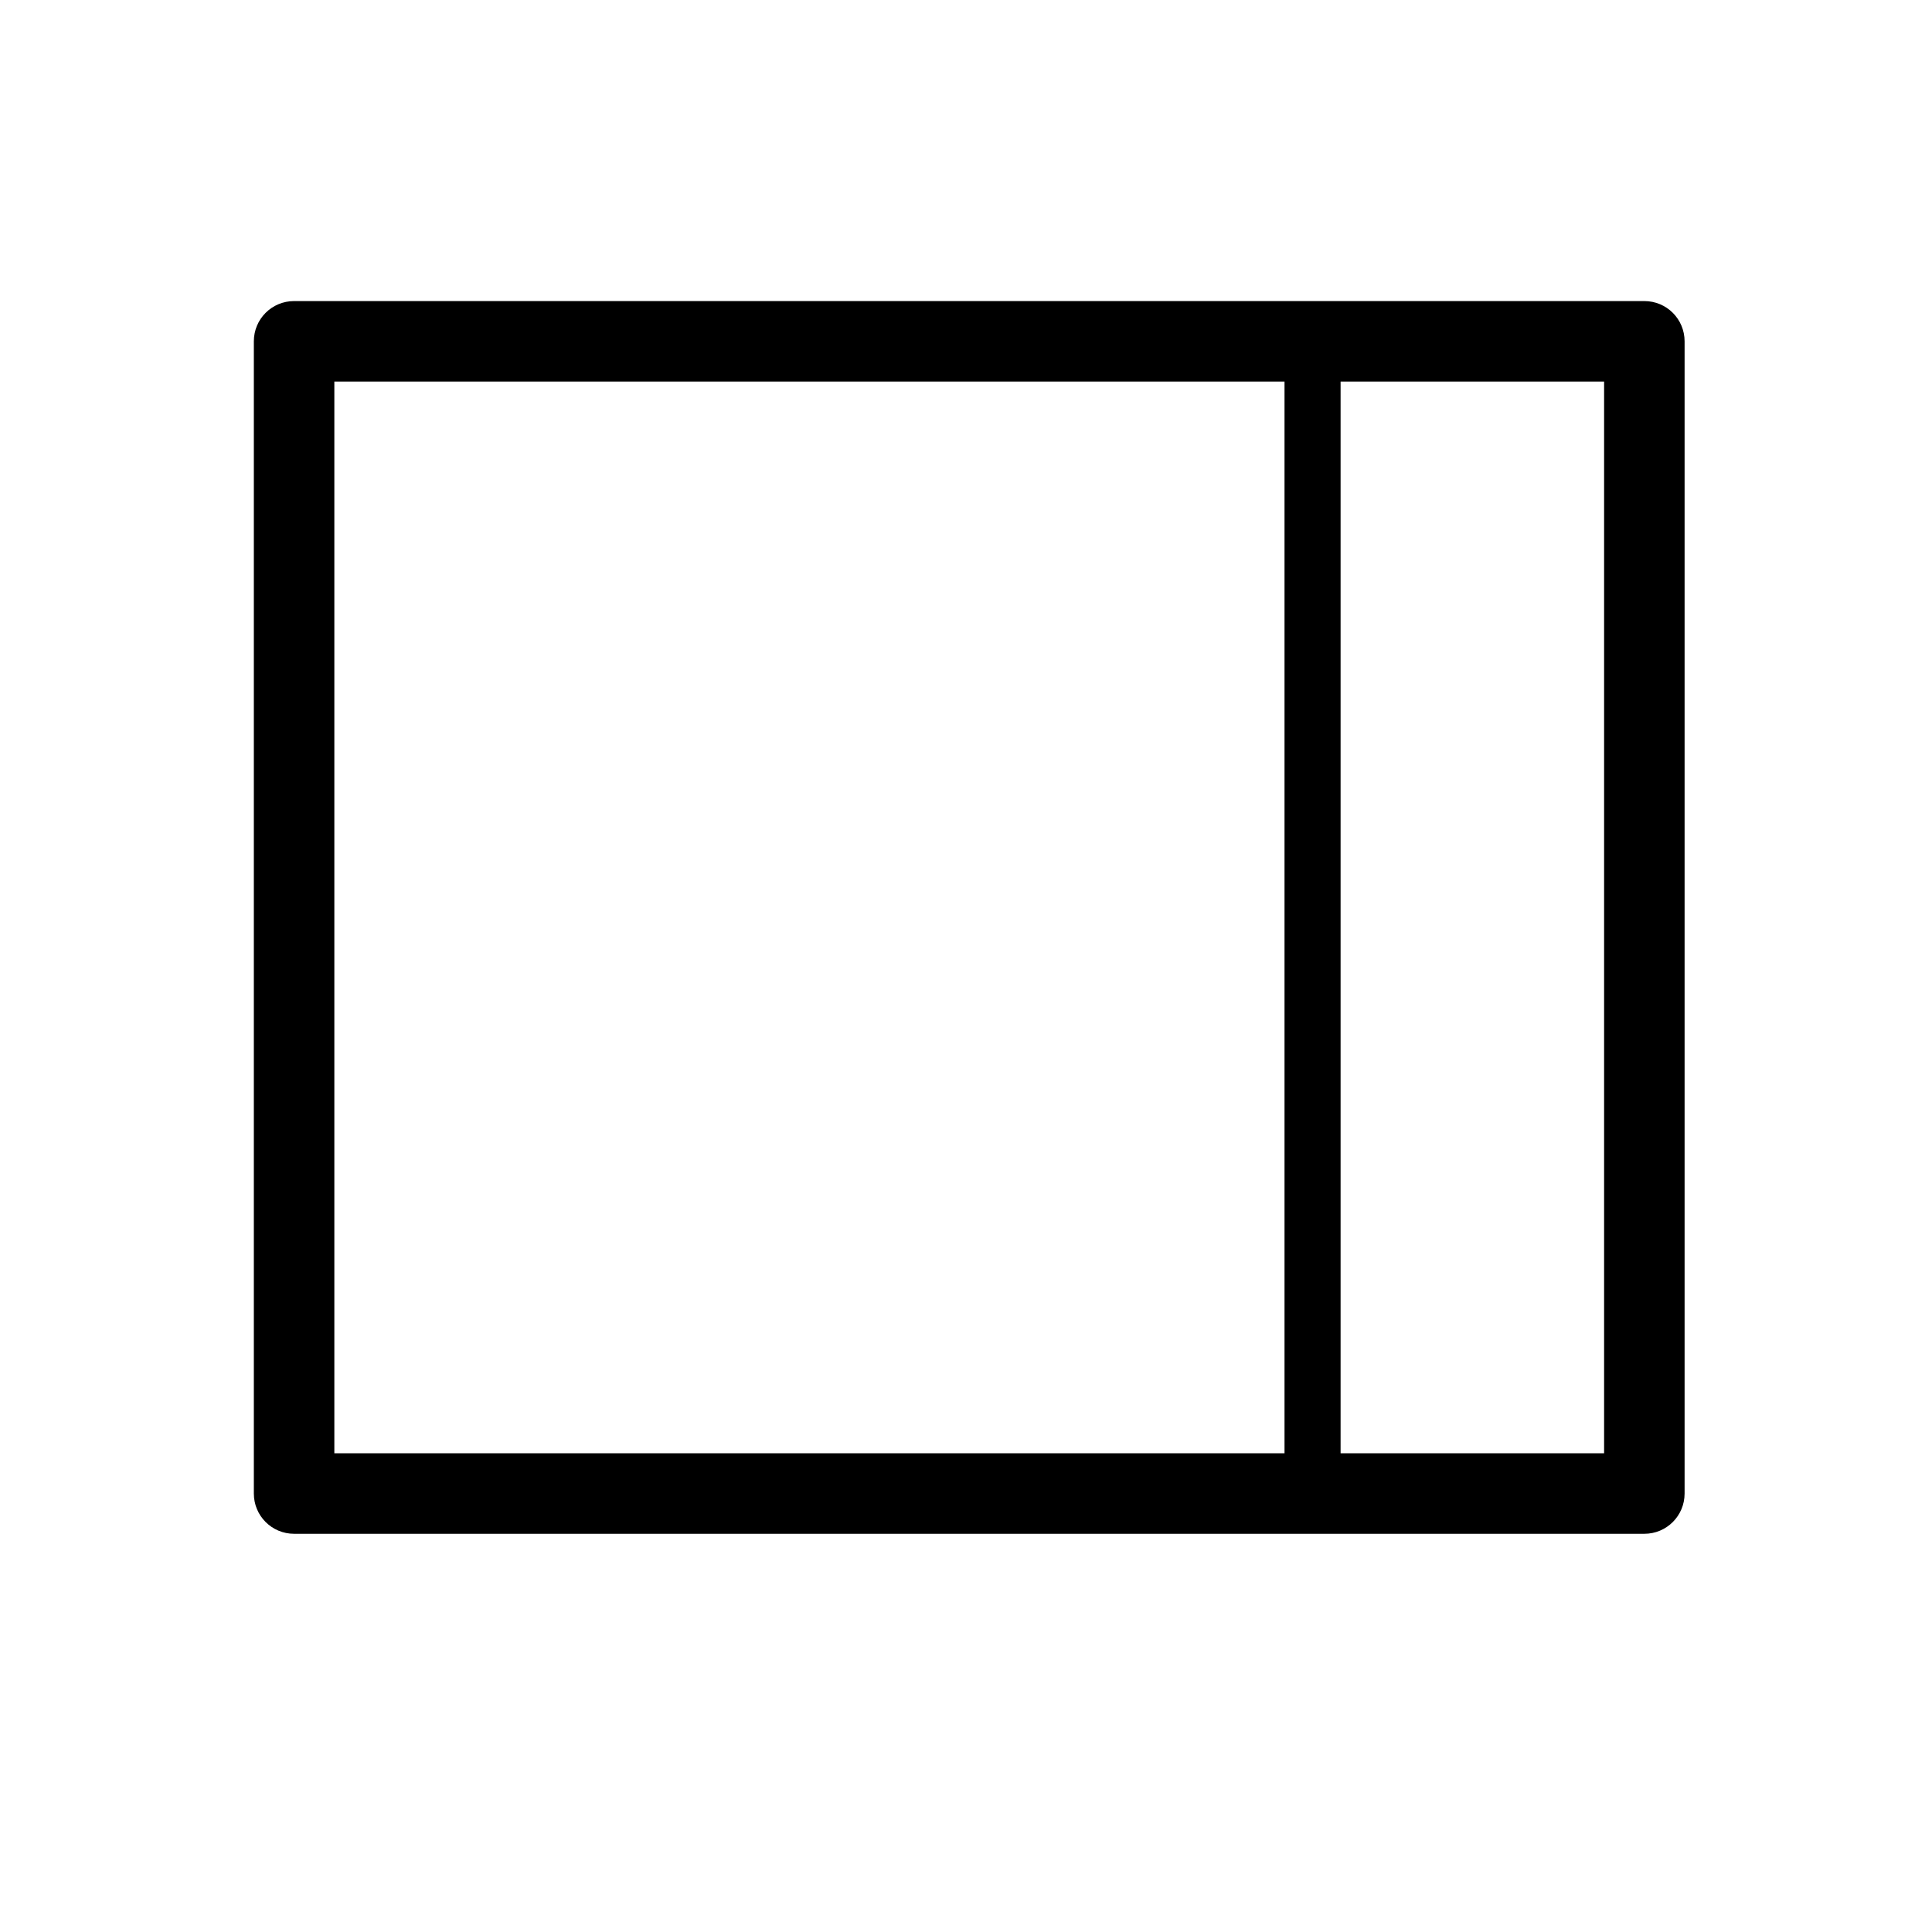 <?xml version="1.0" encoding="UTF-8"?>
<svg xmlns="http://www.w3.org/2000/svg" viewBox="0 0 72 72">
  <defs>
    <style>
      .cls-1 {
        fill: none;
      }
    </style>
  </defs>
  <g id="SVG_icons" data-name="SVG icons">
    <path d="M61.28,11.22H10.96c-.83,0-1.5.67-1.5,1.5v42.94c0,.83.67,1.5,1.5,1.5h50.32c.83,0,1.5-.67,1.5-1.5V12.72c0-.83-.67-1.5-1.5-1.5ZM12.46,14.22h35.41v39.94H12.46V14.22ZM59.78,54.16h-9.82V14.22h9.82v39.94Z"/>
  </g>
  <g id="Rectangles">
    <rect class="cls-1" x=".36" y=".36" width="71.28" height="71.28"/>
  </g>
</svg>